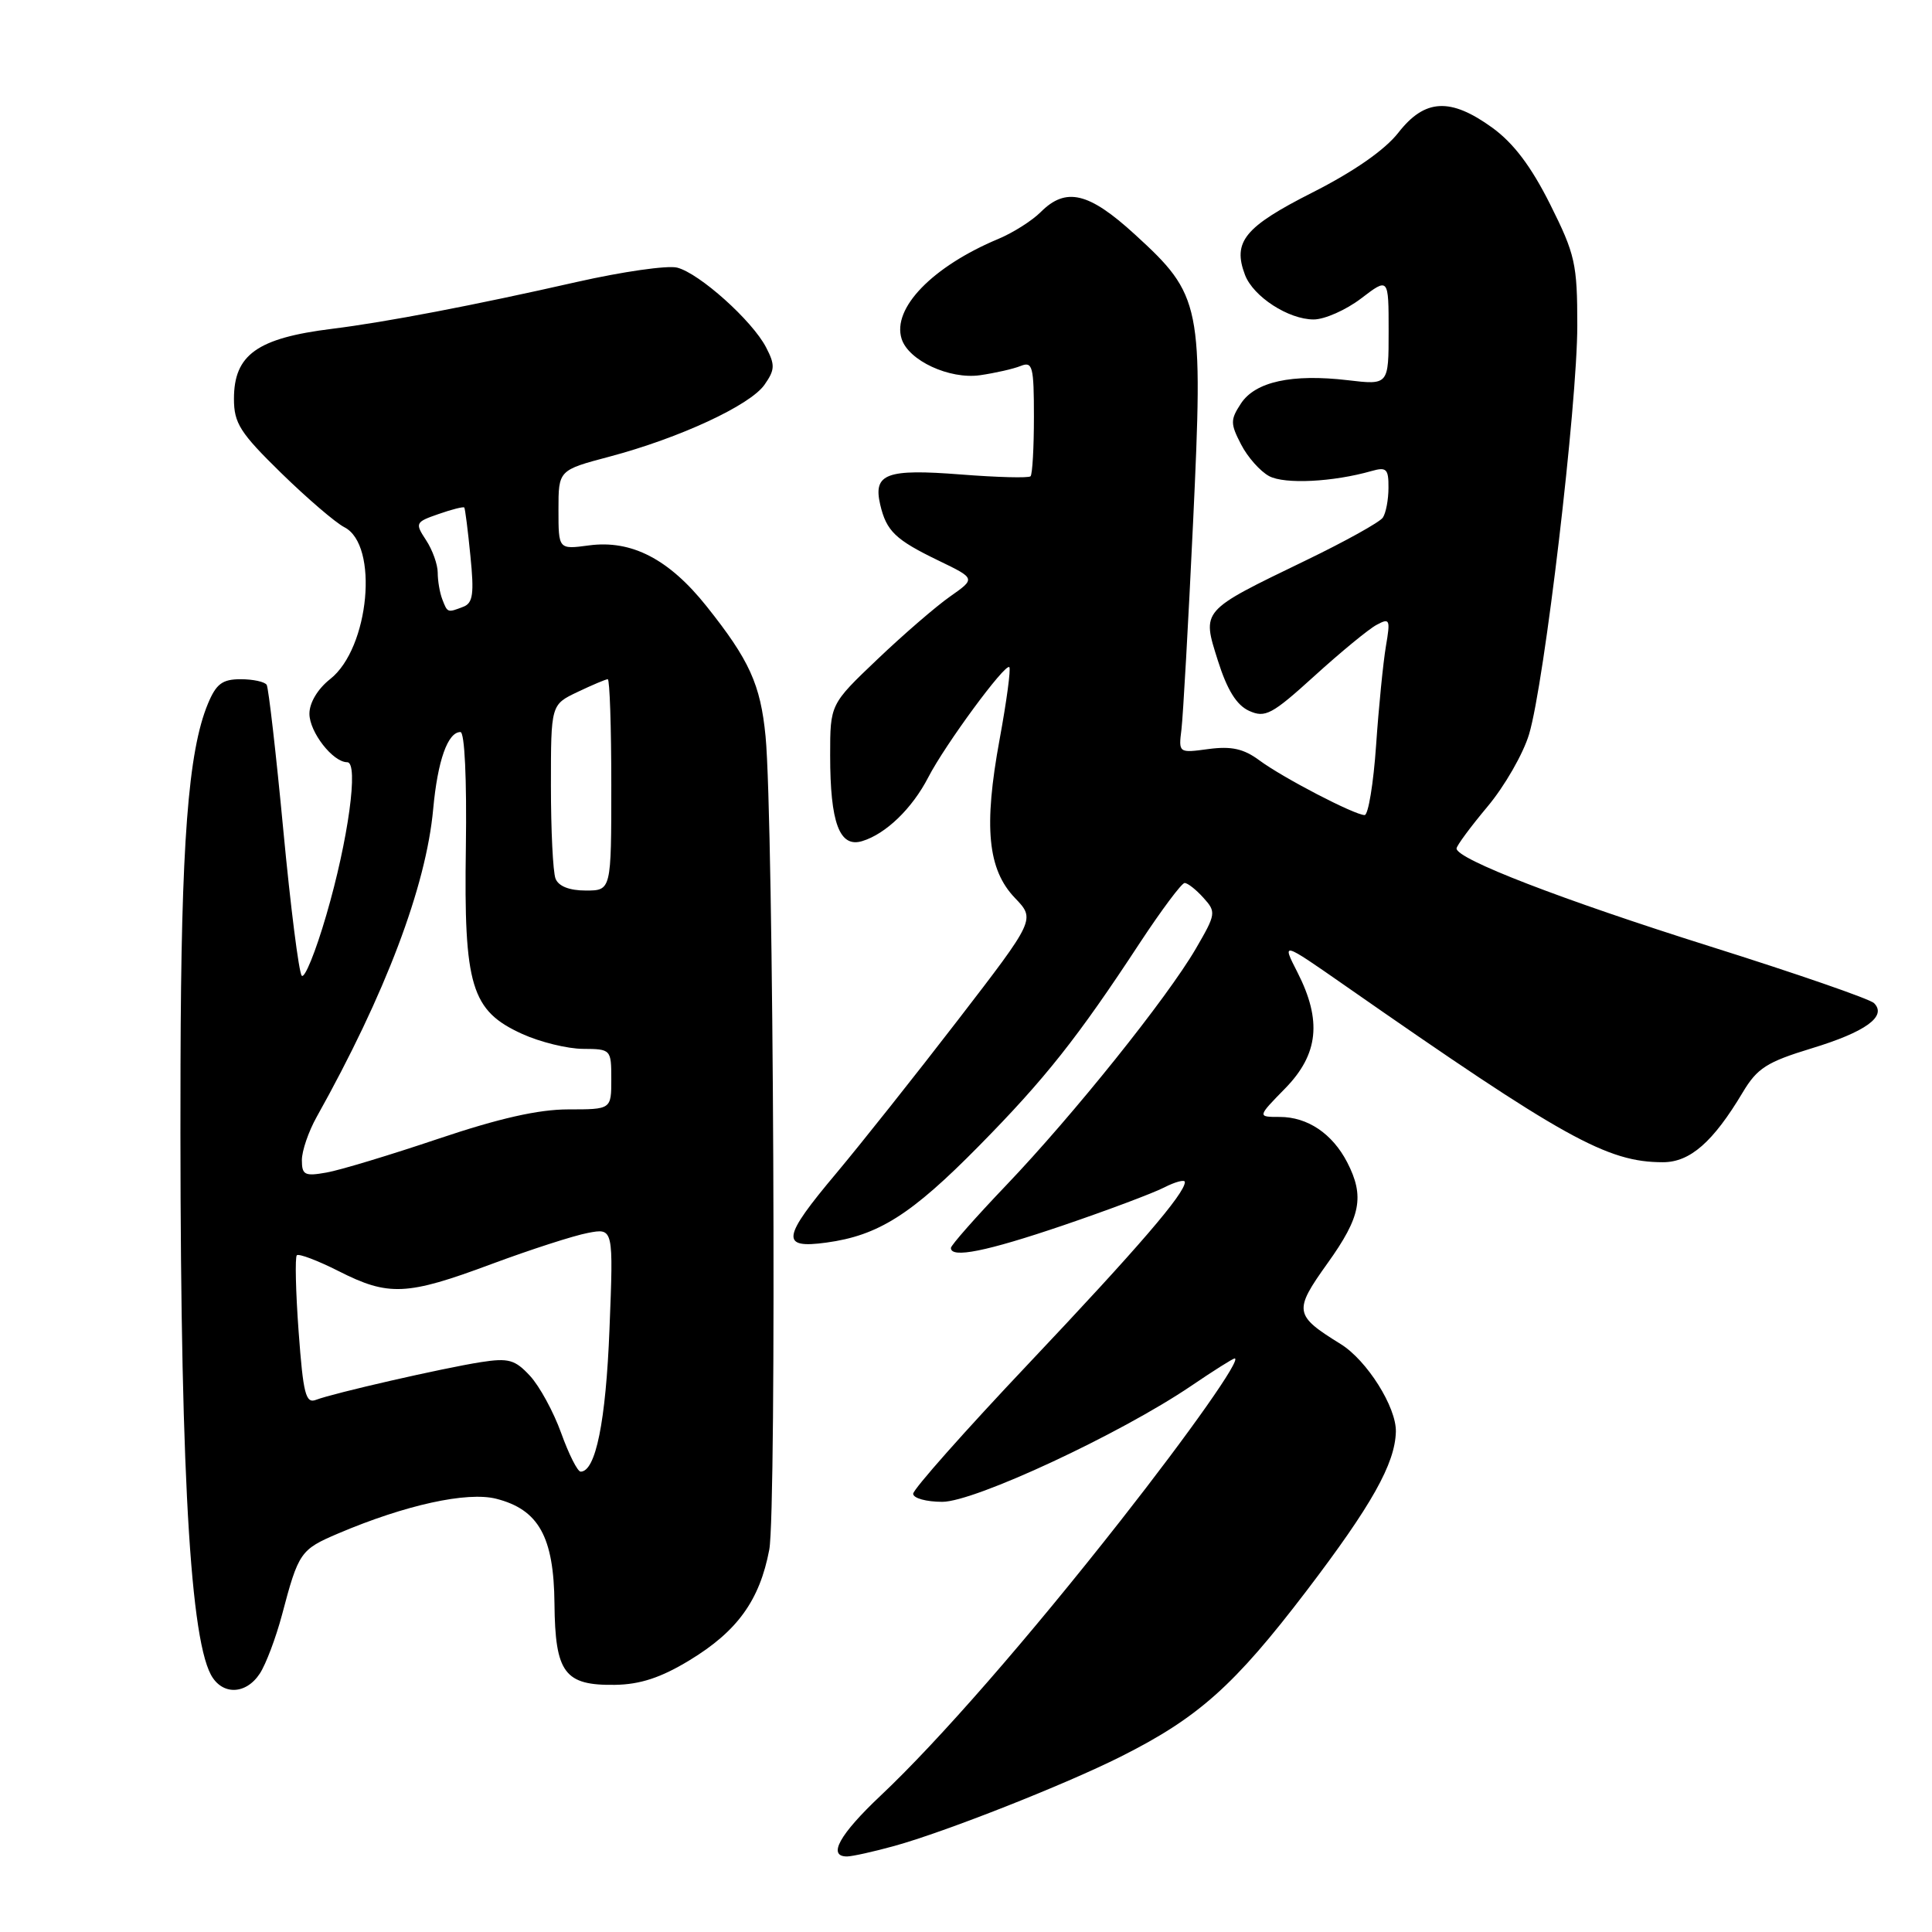 <?xml version="1.0" encoding="UTF-8" standalone="no"?>
<!DOCTYPE svg PUBLIC "-//W3C//DTD SVG 1.1//EN" "http://www.w3.org/Graphics/SVG/1.1/DTD/svg11.dtd" >
<svg xmlns="http://www.w3.org/2000/svg" xmlns:xlink="http://www.w3.org/1999/xlink" version="1.1" viewBox="0 0 256 256">
 <g >
 <path fill="currentColor"
d=" M 118.50 244.60 C 125.21 242.75 141.08 236.49 148.49 232.77 C 158.77 227.61 163.54 223.36 173.11 210.81 C 181.77 199.44 184.85 193.95 184.96 189.71 C 185.04 186.46 181.12 180.24 177.64 178.09 C 171.47 174.27 171.38 173.72 175.91 167.38 C 180.32 161.23 180.84 158.53 178.51 154.01 C 176.54 150.21 173.26 148.00 169.57 148.00 C 166.59 148.00 166.59 148.00 170.30 144.21 C 174.71 139.69 175.18 135.23 171.92 128.84 C 169.83 124.75 169.83 124.75 178.17 130.56 C 207.24 150.83 212.95 154.00 220.35 154.00 C 223.94 154.00 226.99 151.33 230.92 144.75 C 232.84 141.53 234.12 140.72 240.02 138.92 C 247.20 136.74 250.07 134.67 248.32 132.92 C 247.77 132.37 238.02 129.00 226.65 125.42 C 206.90 119.20 193.00 113.83 193.00 112.43 C 193.00 112.07 194.85 109.57 197.10 106.88 C 199.36 104.19 201.84 99.87 202.61 97.29 C 204.64 90.55 209.00 53.60 209.00 43.14 C 209.00 34.95 208.72 33.71 205.40 27.07 C 202.89 22.06 200.56 18.97 197.75 16.93 C 192.19 12.90 188.80 13.08 185.29 17.58 C 183.50 19.87 179.41 22.72 173.88 25.52 C 164.90 30.07 163.30 32.03 164.97 36.43 C 166.07 39.31 170.73 42.33 174.07 42.33 C 175.51 42.33 178.34 41.08 180.35 39.55 C 184.00 36.76 184.00 36.76 184.00 43.89 C 184.00 51.02 184.00 51.02 178.59 50.38 C 171.19 49.51 166.33 50.57 164.43 53.47 C 163.02 55.62 163.02 56.13 164.45 58.89 C 165.31 60.57 166.99 62.46 168.17 63.09 C 170.23 64.19 176.64 63.87 181.75 62.41 C 183.71 61.85 184.00 62.13 183.98 64.63 C 183.98 66.21 183.64 67.99 183.23 68.59 C 182.83 69.19 178.22 71.75 173.00 74.27 C 159.05 81.02 159.25 80.79 161.38 87.55 C 162.61 91.43 163.85 93.43 165.51 94.19 C 167.65 95.16 168.53 94.69 174.19 89.55 C 177.66 86.40 181.35 83.36 182.40 82.80 C 184.16 81.85 184.25 82.06 183.64 85.63 C 183.28 87.76 182.69 93.66 182.34 98.75 C 181.99 103.84 181.30 108.00 180.82 108.00 C 179.50 108.00 169.99 103.06 166.86 100.74 C 164.79 99.21 163.17 98.85 160.14 99.25 C 156.17 99.79 156.16 99.78 156.55 96.64 C 156.76 94.91 157.46 82.56 158.09 69.20 C 159.45 40.31 159.21 39.13 150.35 31.04 C 144.27 25.48 141.24 24.76 137.91 28.09 C 136.76 29.24 134.24 30.84 132.30 31.65 C 123.55 35.31 118.18 40.85 119.47 44.90 C 120.38 47.78 125.81 50.29 129.85 49.72 C 131.86 49.43 134.29 48.88 135.25 48.49 C 136.82 47.86 137.00 48.54 137.00 55.23 C 137.00 59.32 136.80 62.87 136.55 63.11 C 136.31 63.36 132.14 63.25 127.30 62.87 C 117.44 62.10 115.68 62.76 116.63 66.86 C 117.46 70.39 118.64 71.52 124.40 74.30 C 129.28 76.66 129.28 76.66 125.89 79.04 C 124.03 80.34 119.69 84.09 116.25 87.37 C 110.00 93.32 110.00 93.32 110.00 100.09 C 110.00 109.05 111.24 112.37 114.25 111.45 C 117.38 110.50 120.87 107.13 123.00 103.00 C 125.22 98.69 133.19 87.85 133.74 88.40 C 133.96 88.62 133.38 92.94 132.45 97.99 C 130.32 109.56 130.87 115.21 134.48 118.98 C 137.20 121.82 137.20 121.82 126.93 135.16 C 121.28 142.50 114.03 151.62 110.83 155.44 C 103.59 164.05 103.38 165.49 109.50 164.65 C 116.39 163.71 120.75 160.95 129.72 151.84 C 138.48 142.95 142.79 137.51 151.06 124.90 C 153.92 120.56 156.58 117.00 156.97 117.00 C 157.37 117.00 158.49 117.88 159.46 118.96 C 161.17 120.85 161.13 121.10 158.45 125.71 C 154.63 132.26 142.21 147.75 133.34 157.04 C 129.30 161.27 126.00 165.01 126.00 165.36 C 126.00 166.77 130.71 165.82 140.84 162.38 C 146.71 160.38 152.74 158.12 154.25 157.35 C 155.76 156.58 157.00 156.26 157.00 156.63 C 157.00 158.14 150.84 165.30 136.30 180.68 C 127.88 189.58 121.00 197.34 121.00 197.93 C 121.00 198.52 122.74 199.00 124.86 199.00 C 129.14 199.00 148.44 190.01 157.85 183.63 C 160.79 181.63 163.38 180.00 163.60 180.00 C 164.56 180.00 157.75 189.69 148.50 201.47 C 136.30 217.01 124.36 230.70 116.72 237.90 C 111.22 243.08 109.60 246.01 112.25 245.99 C 112.94 245.98 115.75 245.36 118.50 244.60 Z  M 34.43 221.75 C 35.24 220.51 36.55 217.03 37.36 214.00 C 39.56 205.67 39.80 205.33 44.82 203.19 C 53.71 199.41 61.88 197.62 65.74 198.59 C 71.38 200.02 73.39 203.64 73.47 212.49 C 73.56 221.68 74.80 223.35 81.50 223.25 C 84.82 223.20 87.57 222.30 91.34 220.01 C 97.70 216.16 100.66 212.05 101.93 205.35 C 102.93 200.10 102.51 108.48 101.44 97.56 C 100.77 90.68 99.30 87.46 93.62 80.33 C 88.64 74.08 83.68 71.51 78.03 72.27 C 74.00 72.81 74.00 72.81 74.00 67.55 C 74.00 62.30 74.00 62.30 80.75 60.51 C 90.05 58.04 99.39 53.71 101.30 50.98 C 102.69 49.00 102.72 48.35 101.51 46.03 C 99.69 42.50 92.66 36.20 89.72 35.46 C 88.43 35.14 82.46 36.00 76.44 37.36 C 62.83 40.45 51.17 42.68 44.00 43.57 C 34.08 44.80 31.00 47.00 31.00 52.85 C 31.00 56.08 31.81 57.35 37.25 62.67 C 40.69 66.03 44.46 69.26 45.63 69.86 C 50.23 72.20 48.95 85.89 43.75 89.98 C 42.10 91.28 41.00 93.12 41.00 94.57 C 41.00 97.00 44.11 101.00 46.01 101.00 C 47.56 101.00 46.15 111.30 43.23 121.28 C 41.82 126.12 40.36 129.72 39.98 129.28 C 39.60 128.85 38.50 120.17 37.54 110.00 C 36.58 99.83 35.58 91.16 35.34 90.75 C 35.09 90.34 33.54 90.00 31.89 90.00 C 29.46 90.00 28.65 90.61 27.55 93.25 C 24.93 99.55 24.00 111.81 23.92 141.00 C 23.77 191.64 25.01 216.40 27.94 221.90 C 29.42 224.65 32.58 224.58 34.43 221.75 Z  M 74.36 189.89 C 73.35 187.08 71.49 183.67 70.23 182.31 C 68.24 180.16 67.39 179.92 63.72 180.49 C 58.69 181.28 44.17 184.60 41.89 185.48 C 40.51 186.02 40.18 184.75 39.57 176.45 C 39.18 171.15 39.08 166.59 39.33 166.33 C 39.59 166.08 42.08 167.02 44.87 168.43 C 51.49 171.79 53.90 171.68 65.11 167.50 C 70.28 165.58 76.03 163.72 77.90 163.37 C 81.29 162.72 81.29 162.72 80.76 176.11 C 80.28 188.36 78.93 195.00 76.94 195.00 C 76.53 195.00 75.37 192.70 74.36 189.89 Z  M 40.00 153.72 C 40.00 152.50 40.88 149.93 41.96 148.00 C 51.08 131.69 56.46 117.47 57.40 107.20 C 57.99 100.78 59.33 97.00 61.01 97.00 C 61.57 97.00 61.86 103.22 61.73 112.25 C 61.45 130.70 62.43 133.93 69.21 137.01 C 71.57 138.08 75.19 138.97 77.25 138.98 C 80.95 139.00 81.00 139.05 81.00 143.00 C 81.00 147.00 81.00 147.00 75.31 147.00 C 71.35 147.00 66.13 148.18 58.06 150.90 C 51.70 153.04 45.04 155.06 43.25 155.37 C 40.38 155.88 40.00 155.69 40.00 153.72 Z  M 73.61 116.42 C 73.27 115.55 73.00 110.01 73.00 104.10 C 73.00 93.37 73.00 93.37 76.53 91.69 C 78.48 90.76 80.28 90.00 80.53 90.00 C 80.79 90.00 81.00 96.30 81.00 104.00 C 81.00 118.00 81.00 118.00 77.61 118.00 C 75.44 118.00 74.00 117.43 73.61 116.42 Z  M 58.61 79.42 C 58.27 78.55 58.00 76.96 58.00 75.88 C 58.00 74.81 57.31 72.87 56.46 71.58 C 54.97 69.31 55.03 69.18 58.12 68.11 C 59.88 67.49 61.41 67.11 61.52 67.25 C 61.63 67.39 62.00 70.27 62.33 73.65 C 62.84 78.68 62.67 79.91 61.39 80.40 C 59.29 81.21 59.30 81.21 58.61 79.42 Z "/>
</g>
</svg>